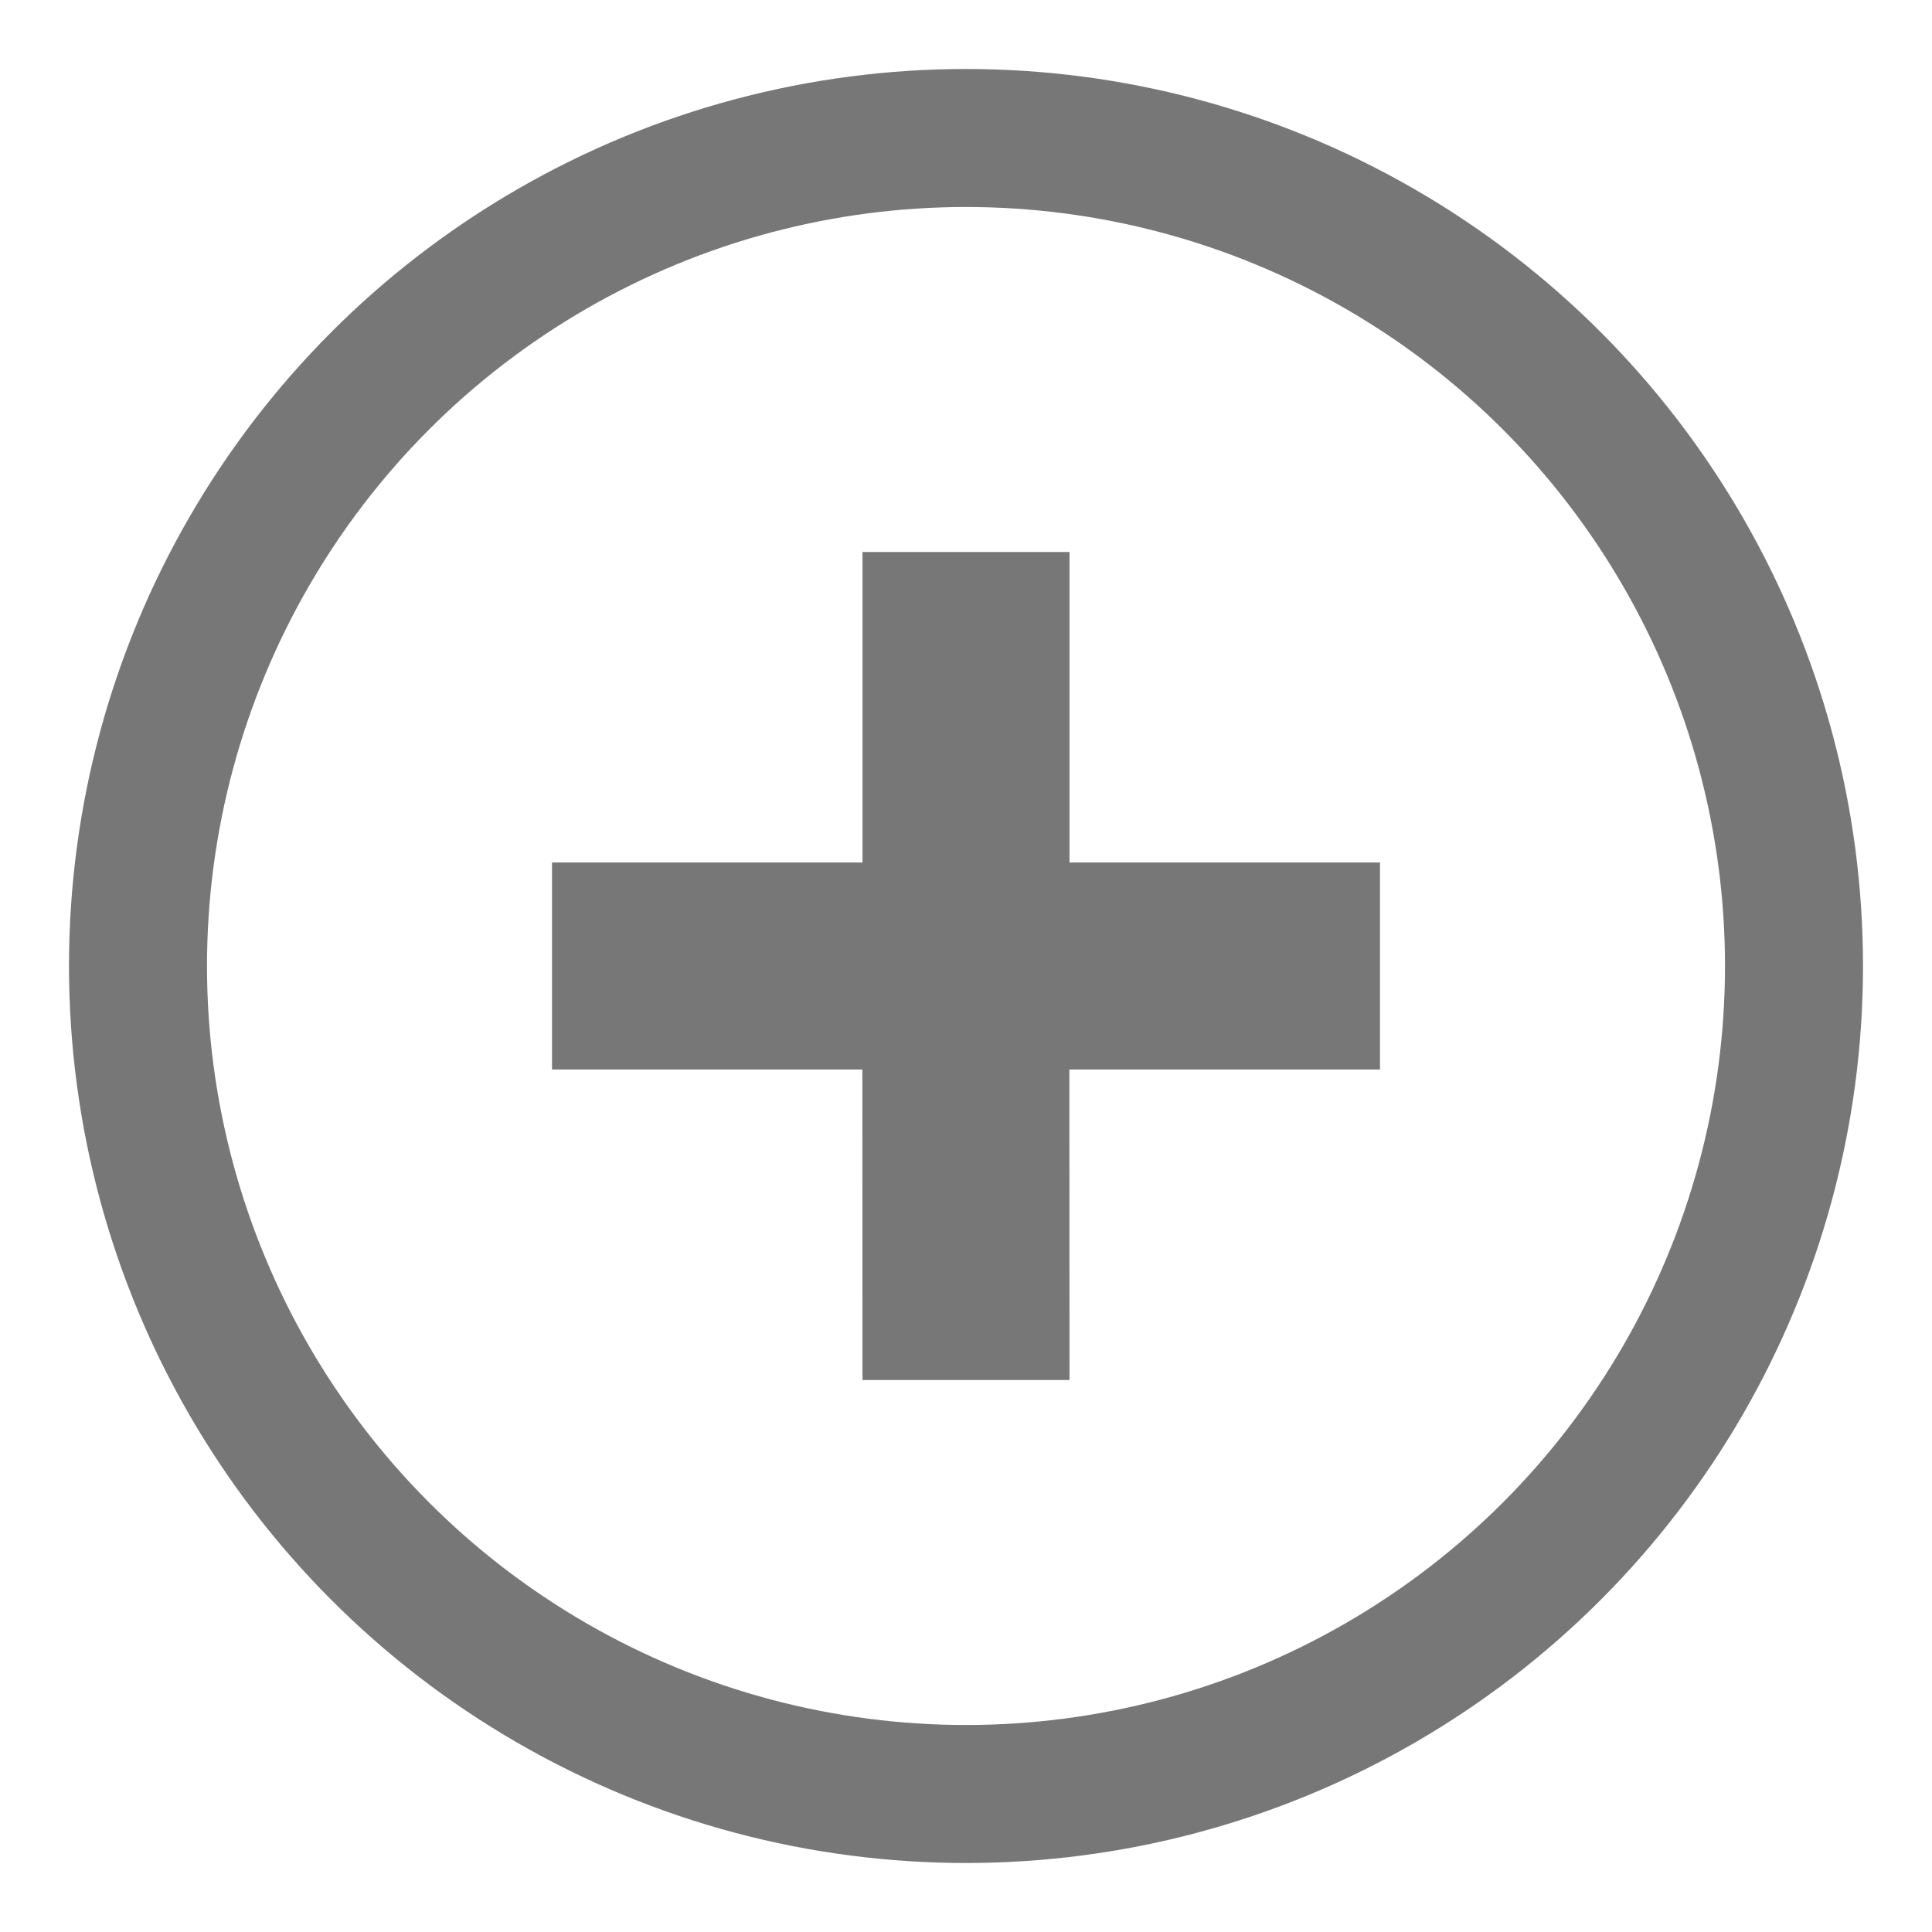 <svg width="14" height="14" viewBox="0 0 14 14" xmlns="http://www.w3.org/2000/svg">
    <g fill="none" fill-rule="evenodd">
        <path fill="#FFF" d="M-755-507h1920v1603H-755z"/>
        <g transform="translate(1 1)">
            <path d="M6.75 3v2.25H9v1.5H6.749L6.75 9h-1.5l-.001-2.25H3v-1.5h2.25V3h1.5z" fill="#777"/>
            <circle stroke="#777" cx="6" cy="6" r="6"/>
        </g>
    </g>
</svg>
